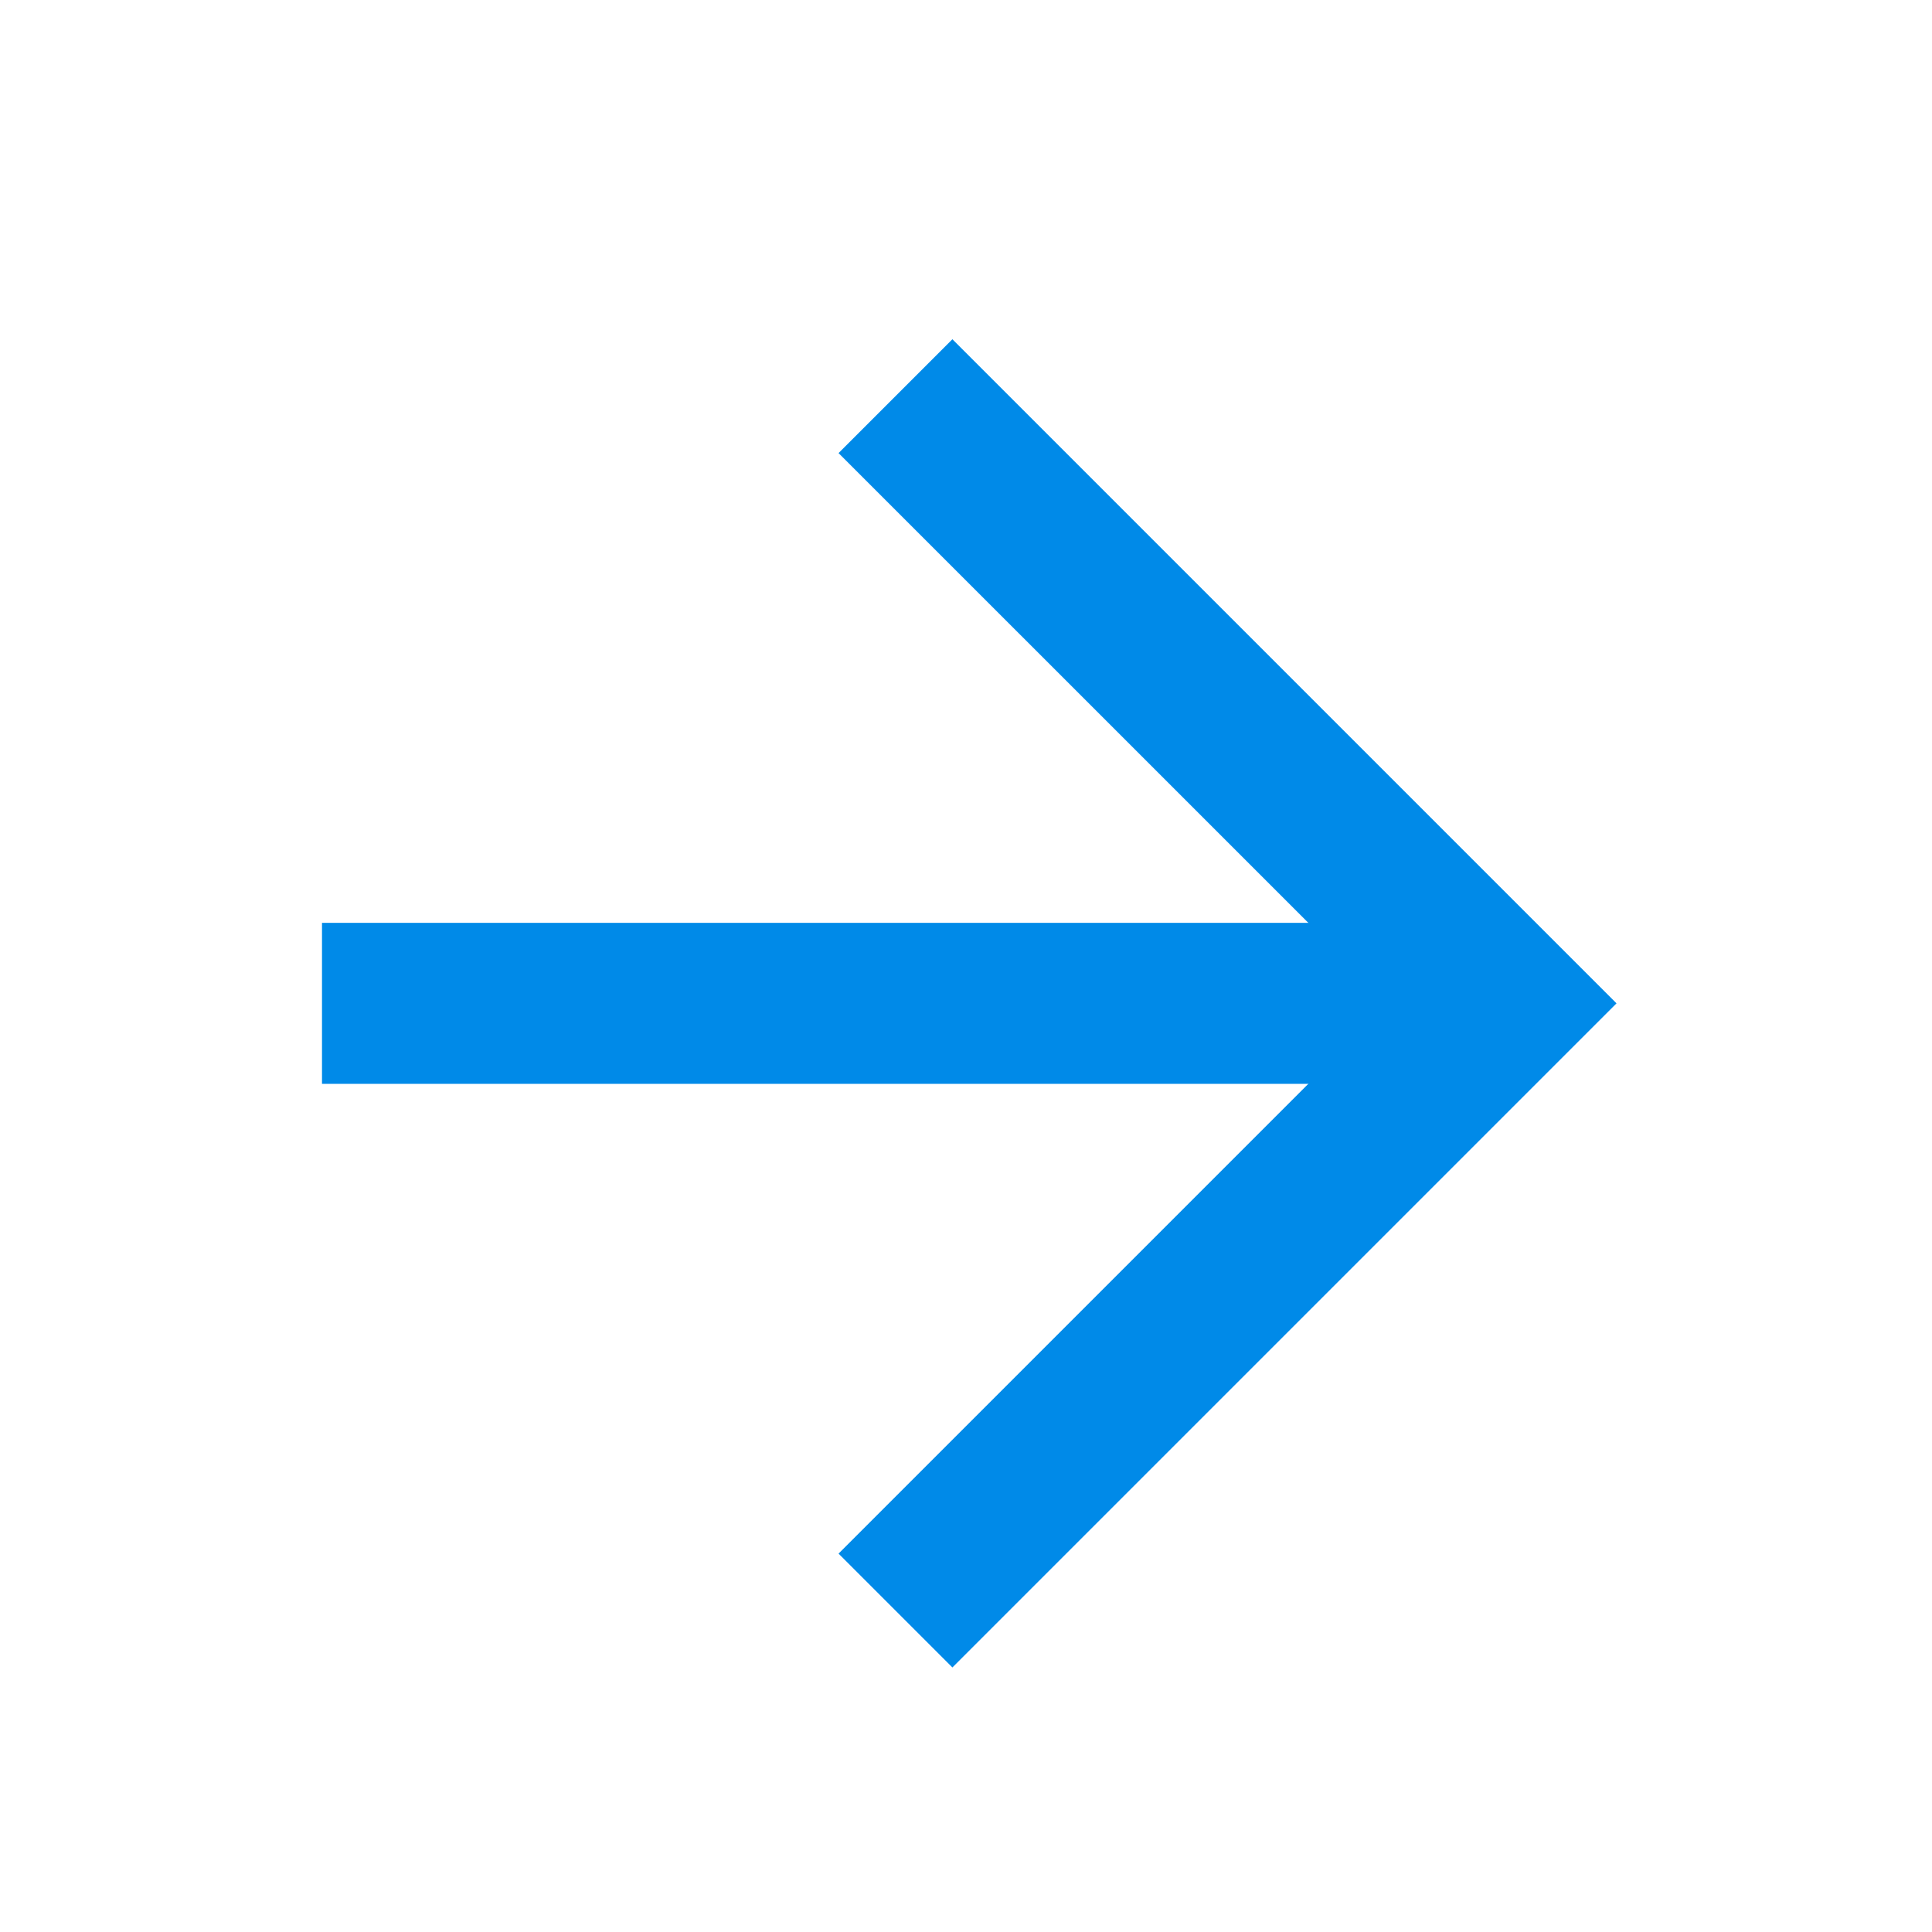 <svg id="Layer_1" data-name="Layer 1" xmlns="http://www.w3.org/2000/svg" viewBox="0 0 18 18"><title>arrow-right</title><line x1="3" y1="9.348" x2="14" y2="9.348" style="fill:none;stroke:#008ae8;stroke-miterlimit:10;stroke-width:1.5px"/><polyline points="8.343 3.691 14 9.348 8.343 15.005" style="fill:none;stroke:#008ae8;stroke-miterlimit:10;stroke-width:1.5px"/></svg>